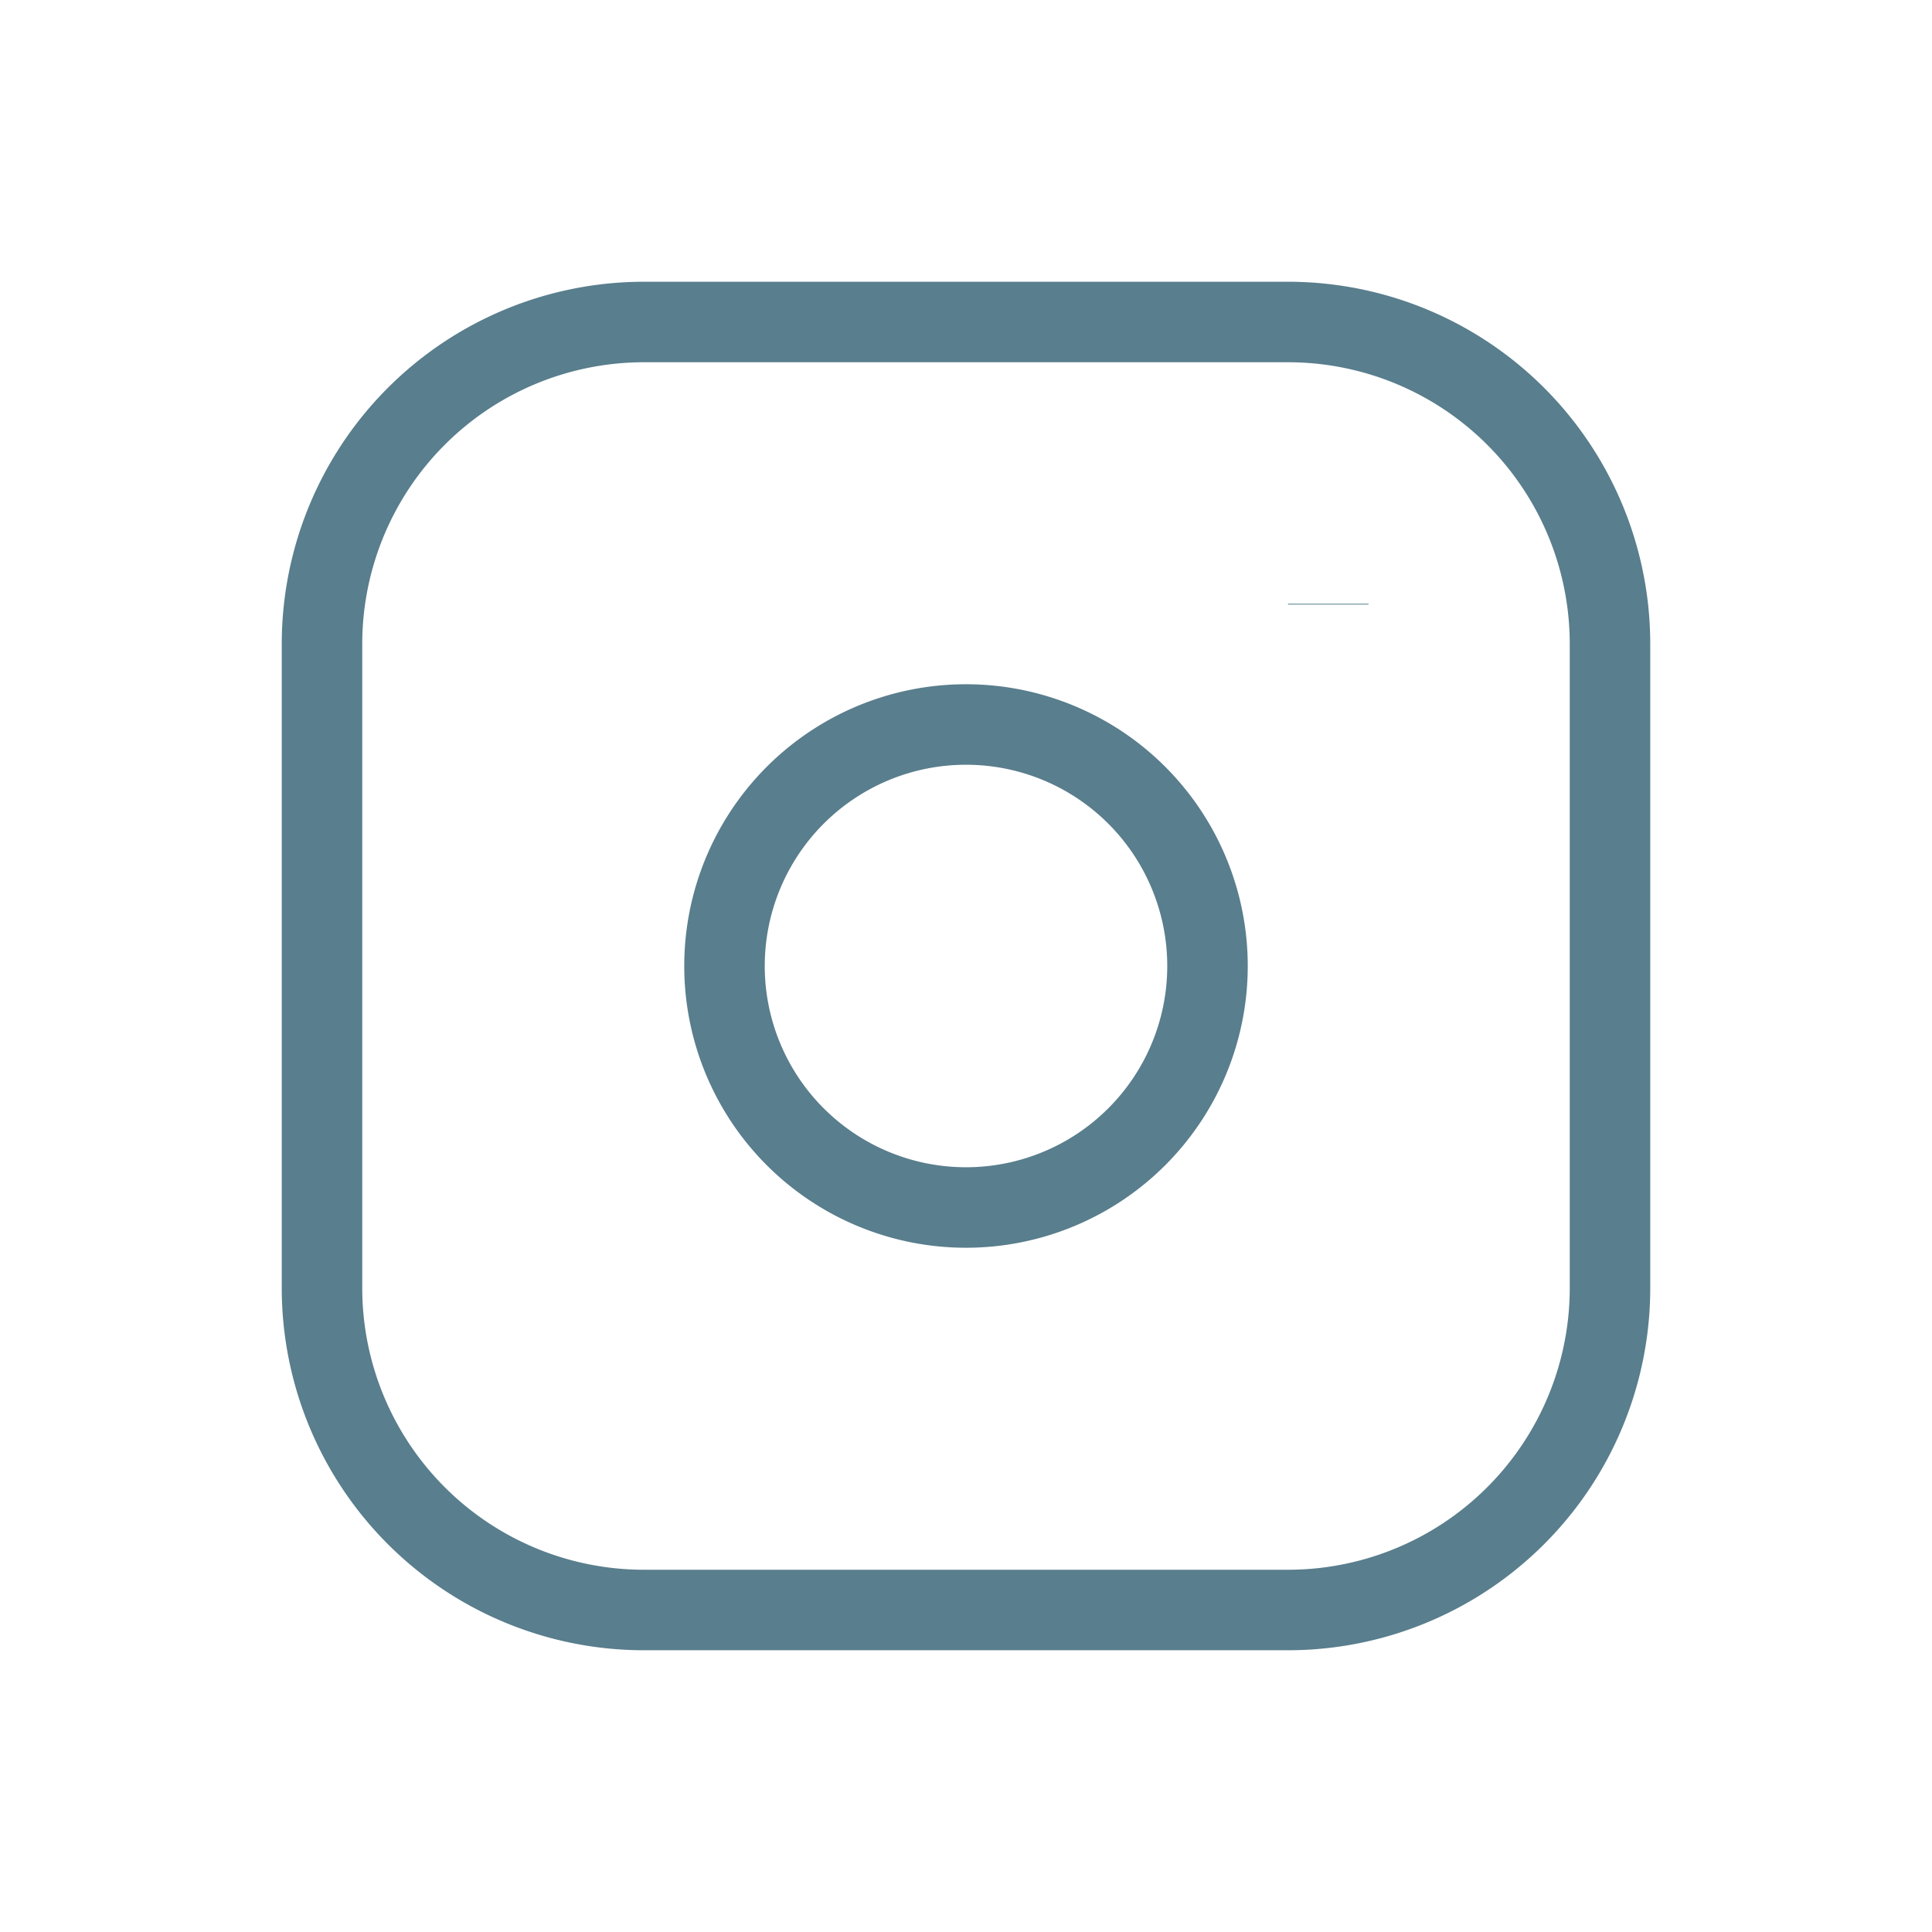 <svg
xmlns="http://www.w3.org/2000/svg"
className="rounded-lg shadow-lg icon icon-tabler icon-tabler-brand-instagram"
width="24"
height="24"
viewBox="0 0 24 24"
strokeWidth="1.5"
stroke="#597e8d"
fill="none"
strokeLinecap="round"
strokeLinejoin="round"
>
<path stroke="none" d="M0 0h24v24H0z" fill="none" />
<path d="M4 4m0 4a4 4 0 0 1 4 -4h8a4 4 0 0 1 4 4v8a4 4 0 0 1 -4 4h-8a4 4 0 0 1 -4 -4z" />
<path d="M12 12m-3 0a3 3 0 1 0 6 0a3 3 0 1 0 -6 0" />
<path d="M16.5 7.5l0 .01" />
</svg>